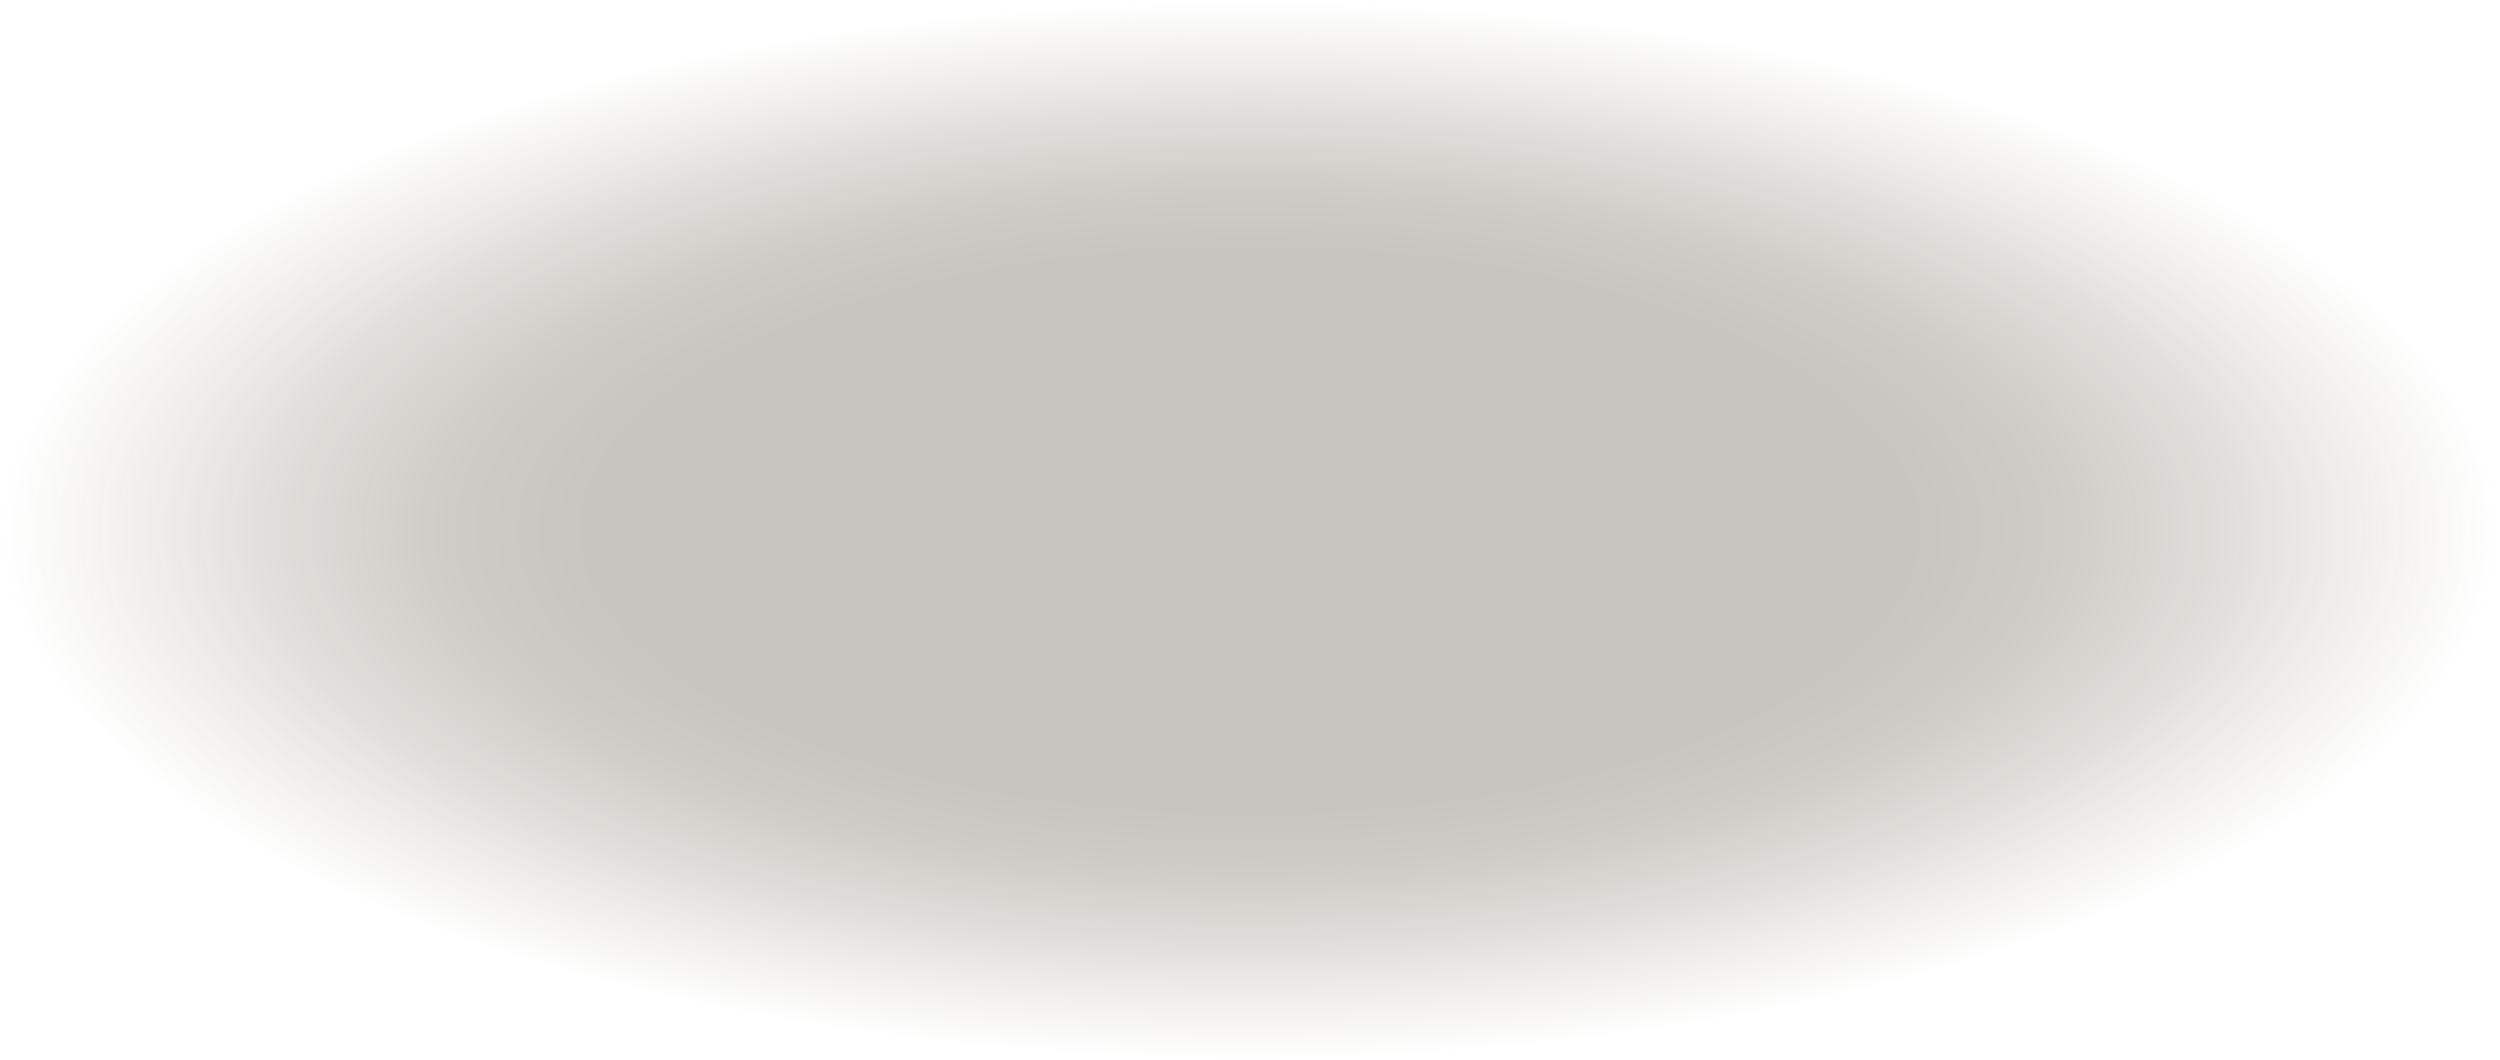 <?xml version="1.0" encoding="UTF-8" standalone="no"?>
<svg xmlns:xlink="http://www.w3.org/1999/xlink" height="252.65px" width="595.65px" xmlns="http://www.w3.org/2000/svg">
  <g transform="matrix(1.0, 0.0, 0.0, 1.0, 0.0, 0.0)">
    <use height="252.65" transform="matrix(1.0, 0.0, 0.0, 1.0, 0.0, 0.0)" width="595.65" xlink:href="#shape0"/>
  </g>
  <defs>
    <g id="shape0" transform="matrix(1.0, 0.0, 0.0, 1.0, 0.0, 0.0)">
      <path d="M572.25 175.5 Q549.65 198.2 508.4 215.65 467.2 233.15 413.75 242.7 358.4 252.65 297.8 252.65 237.2 252.65 181.9 242.7 128.45 233.15 87.25 215.65 46.0 198.2 23.4 175.5 0.0 152.05 0.0 126.35 0.0 100.65 23.4 77.15 46.0 54.5 87.25 37.0 128.45 19.5 181.9 9.95 237.2 0.0 297.8 0.0 358.4 0.0 413.75 9.95 467.2 19.5 508.4 37.0 549.65 54.5 572.25 77.15 595.65 100.65 595.65 126.35 595.65 152.05 572.25 175.5" fill="url(#gradient0)" fill-rule="evenodd" stroke="none"/>
    </g>
    <radialGradient cx="0" cy="0" gradientTransform="matrix(0.363, 0.0, 0.0, -0.154, 297.8, 126.35)" gradientUnits="userSpaceOnUse" id="gradient0" r="819.2" spreadMethod="pad">
      <stop offset="0.529" stop-color="#483b2d" stop-opacity="0.298"/>
      <stop offset="0.643" stop-color="#4d4030" stop-opacity="0.271"/>
      <stop offset="0.788" stop-color="#5b503b" stop-opacity="0.184"/>
      <stop offset="0.949" stop-color="#73694c" stop-opacity="0.051"/>
      <stop offset="1.0" stop-color="#7c7352" stop-opacity="0.0"/>
    </radialGradient>
  </defs>
</svg>
